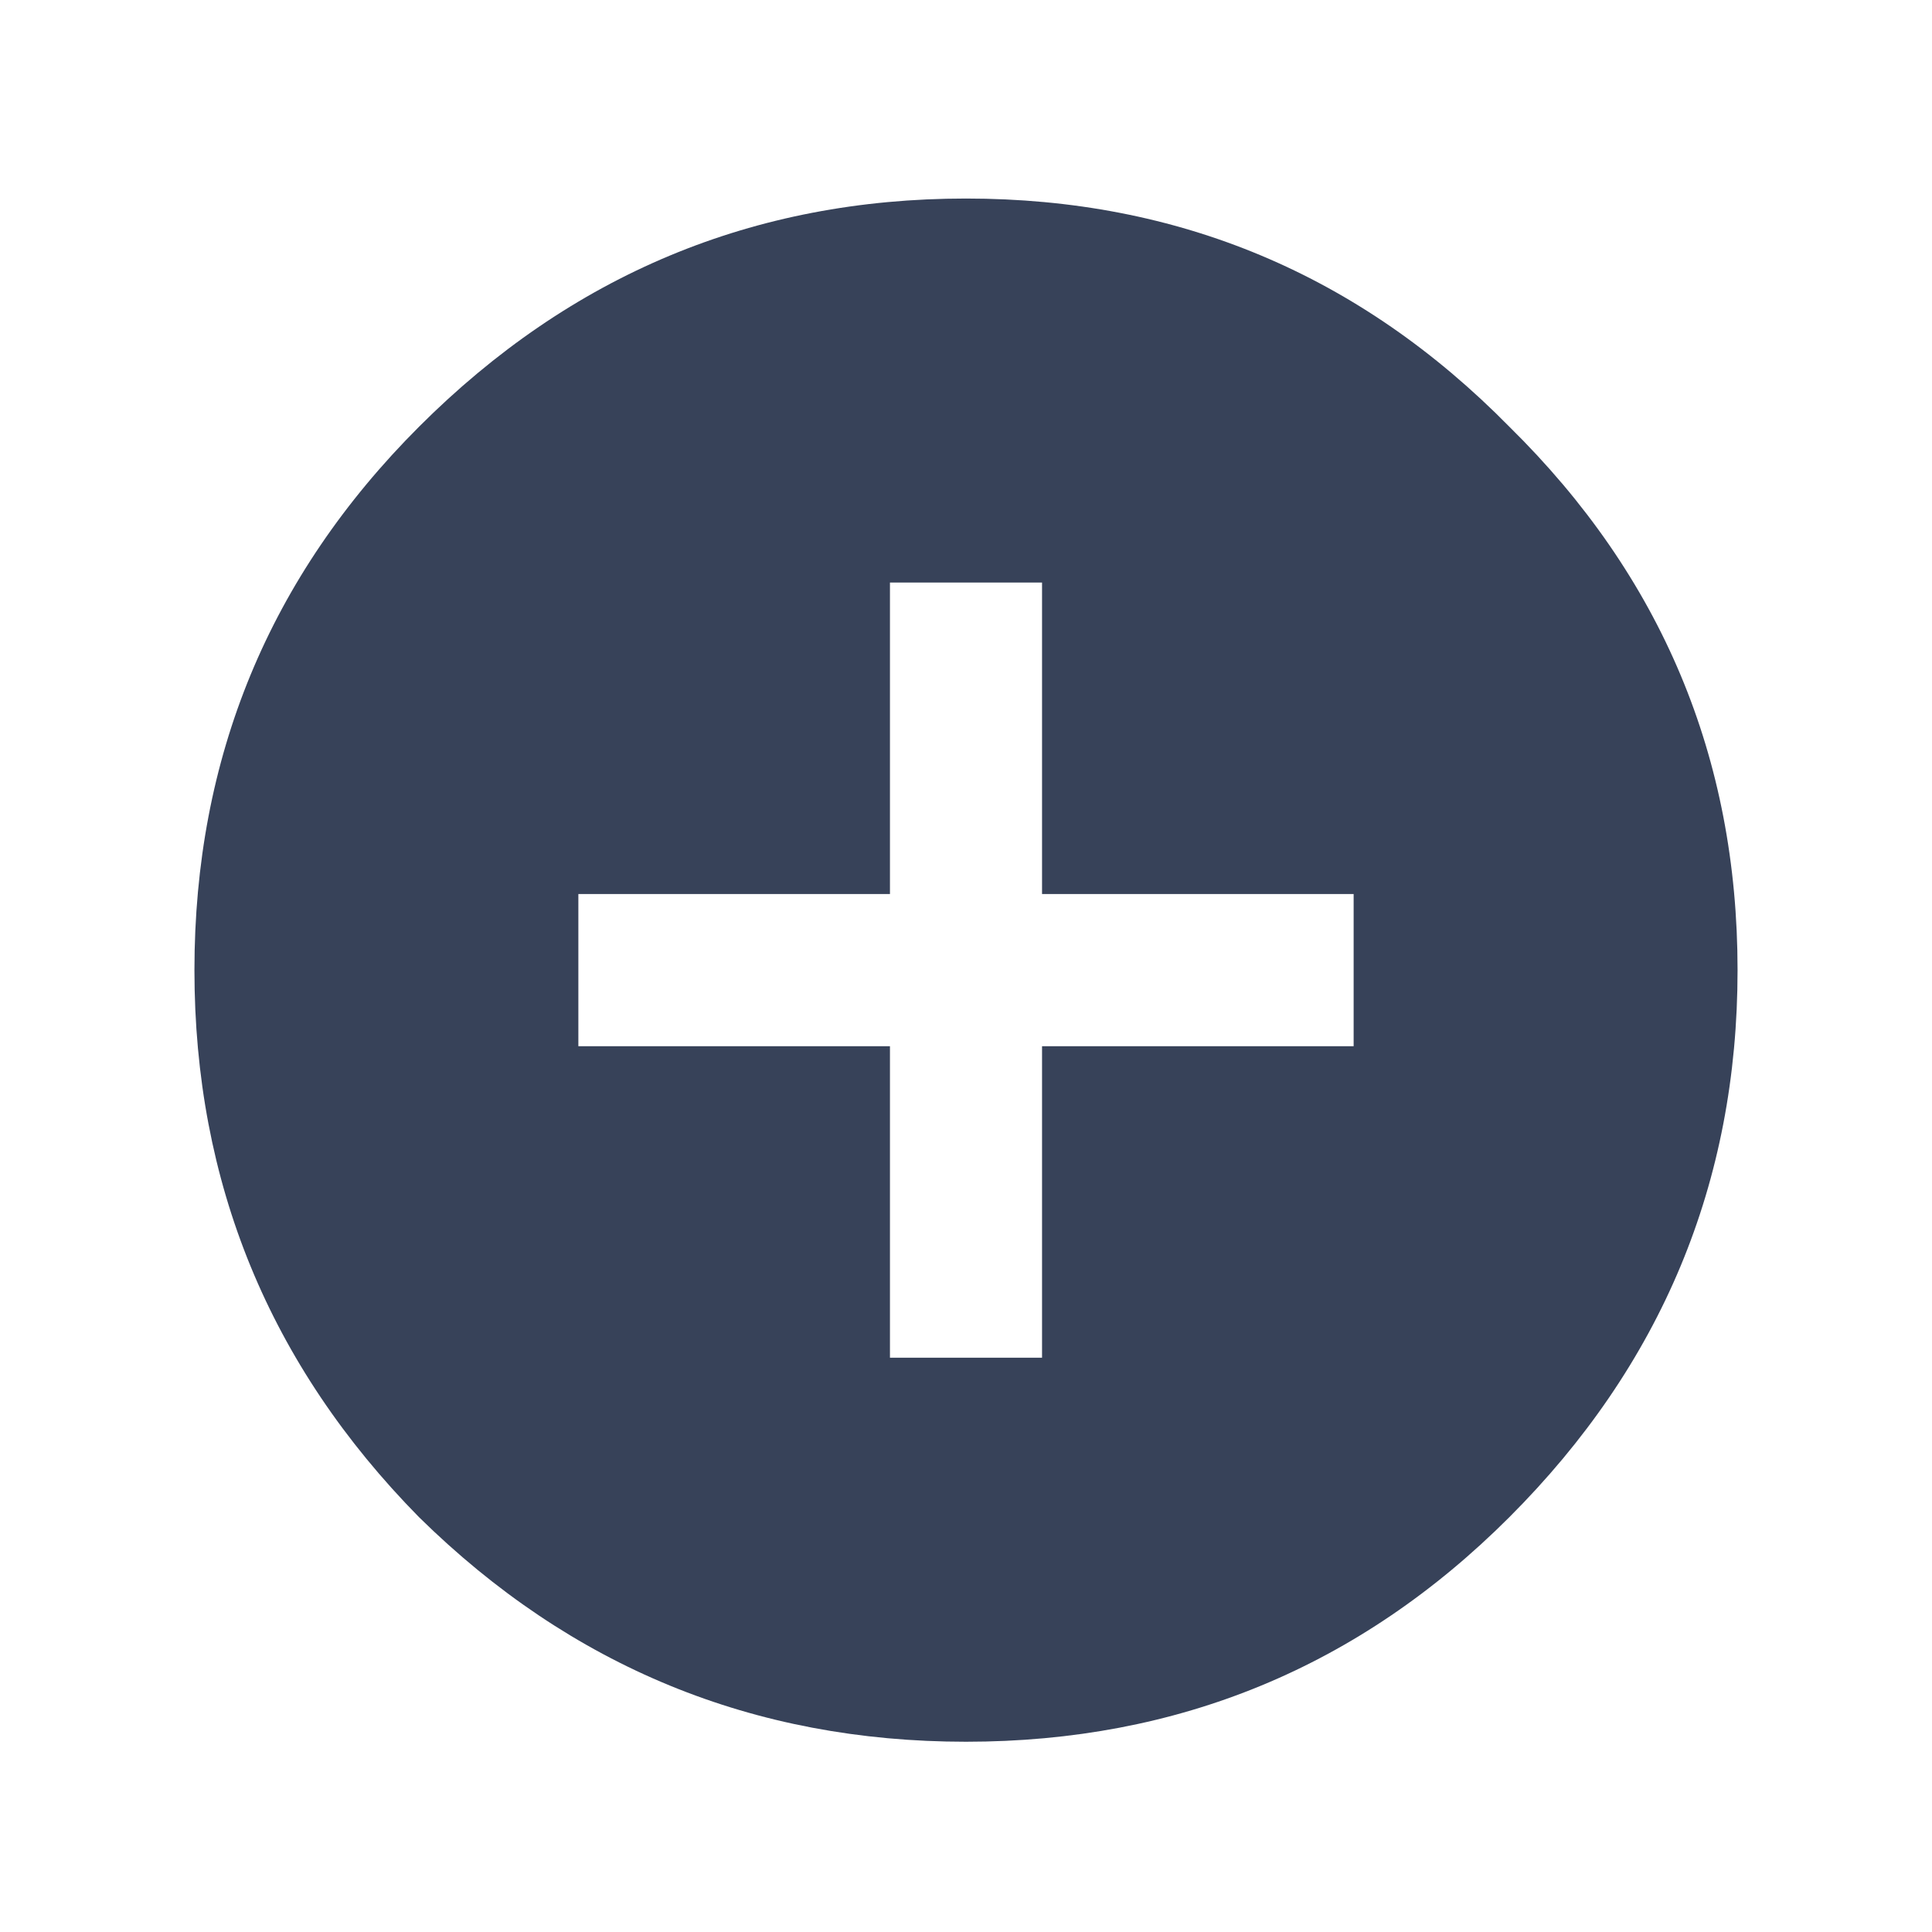 <svg width="25" height="25" viewBox="0 0 25 25" fill="none" xmlns="http://www.w3.org/2000/svg">
<path d="M17.516 13.538V11.569H13.484V7.538H11.516V11.569H7.484V13.538H11.516V17.569H13.484V13.538H17.516ZM5.422 5.522C7.391 3.553 9.75 2.569 12.5 2.569C15.25 2.569 17.594 3.553 19.531 5.522C21.5 7.46 22.484 9.803 22.484 12.553C22.484 15.303 21.5 17.663 19.531 19.632C17.594 21.569 15.25 22.538 12.5 22.538C9.75 22.538 7.391 21.569 5.422 19.632C3.484 17.663 2.516 15.303 2.516 12.553C2.516 9.803 3.484 7.46 5.422 5.522Z" fill="#374259"/>
</svg>

